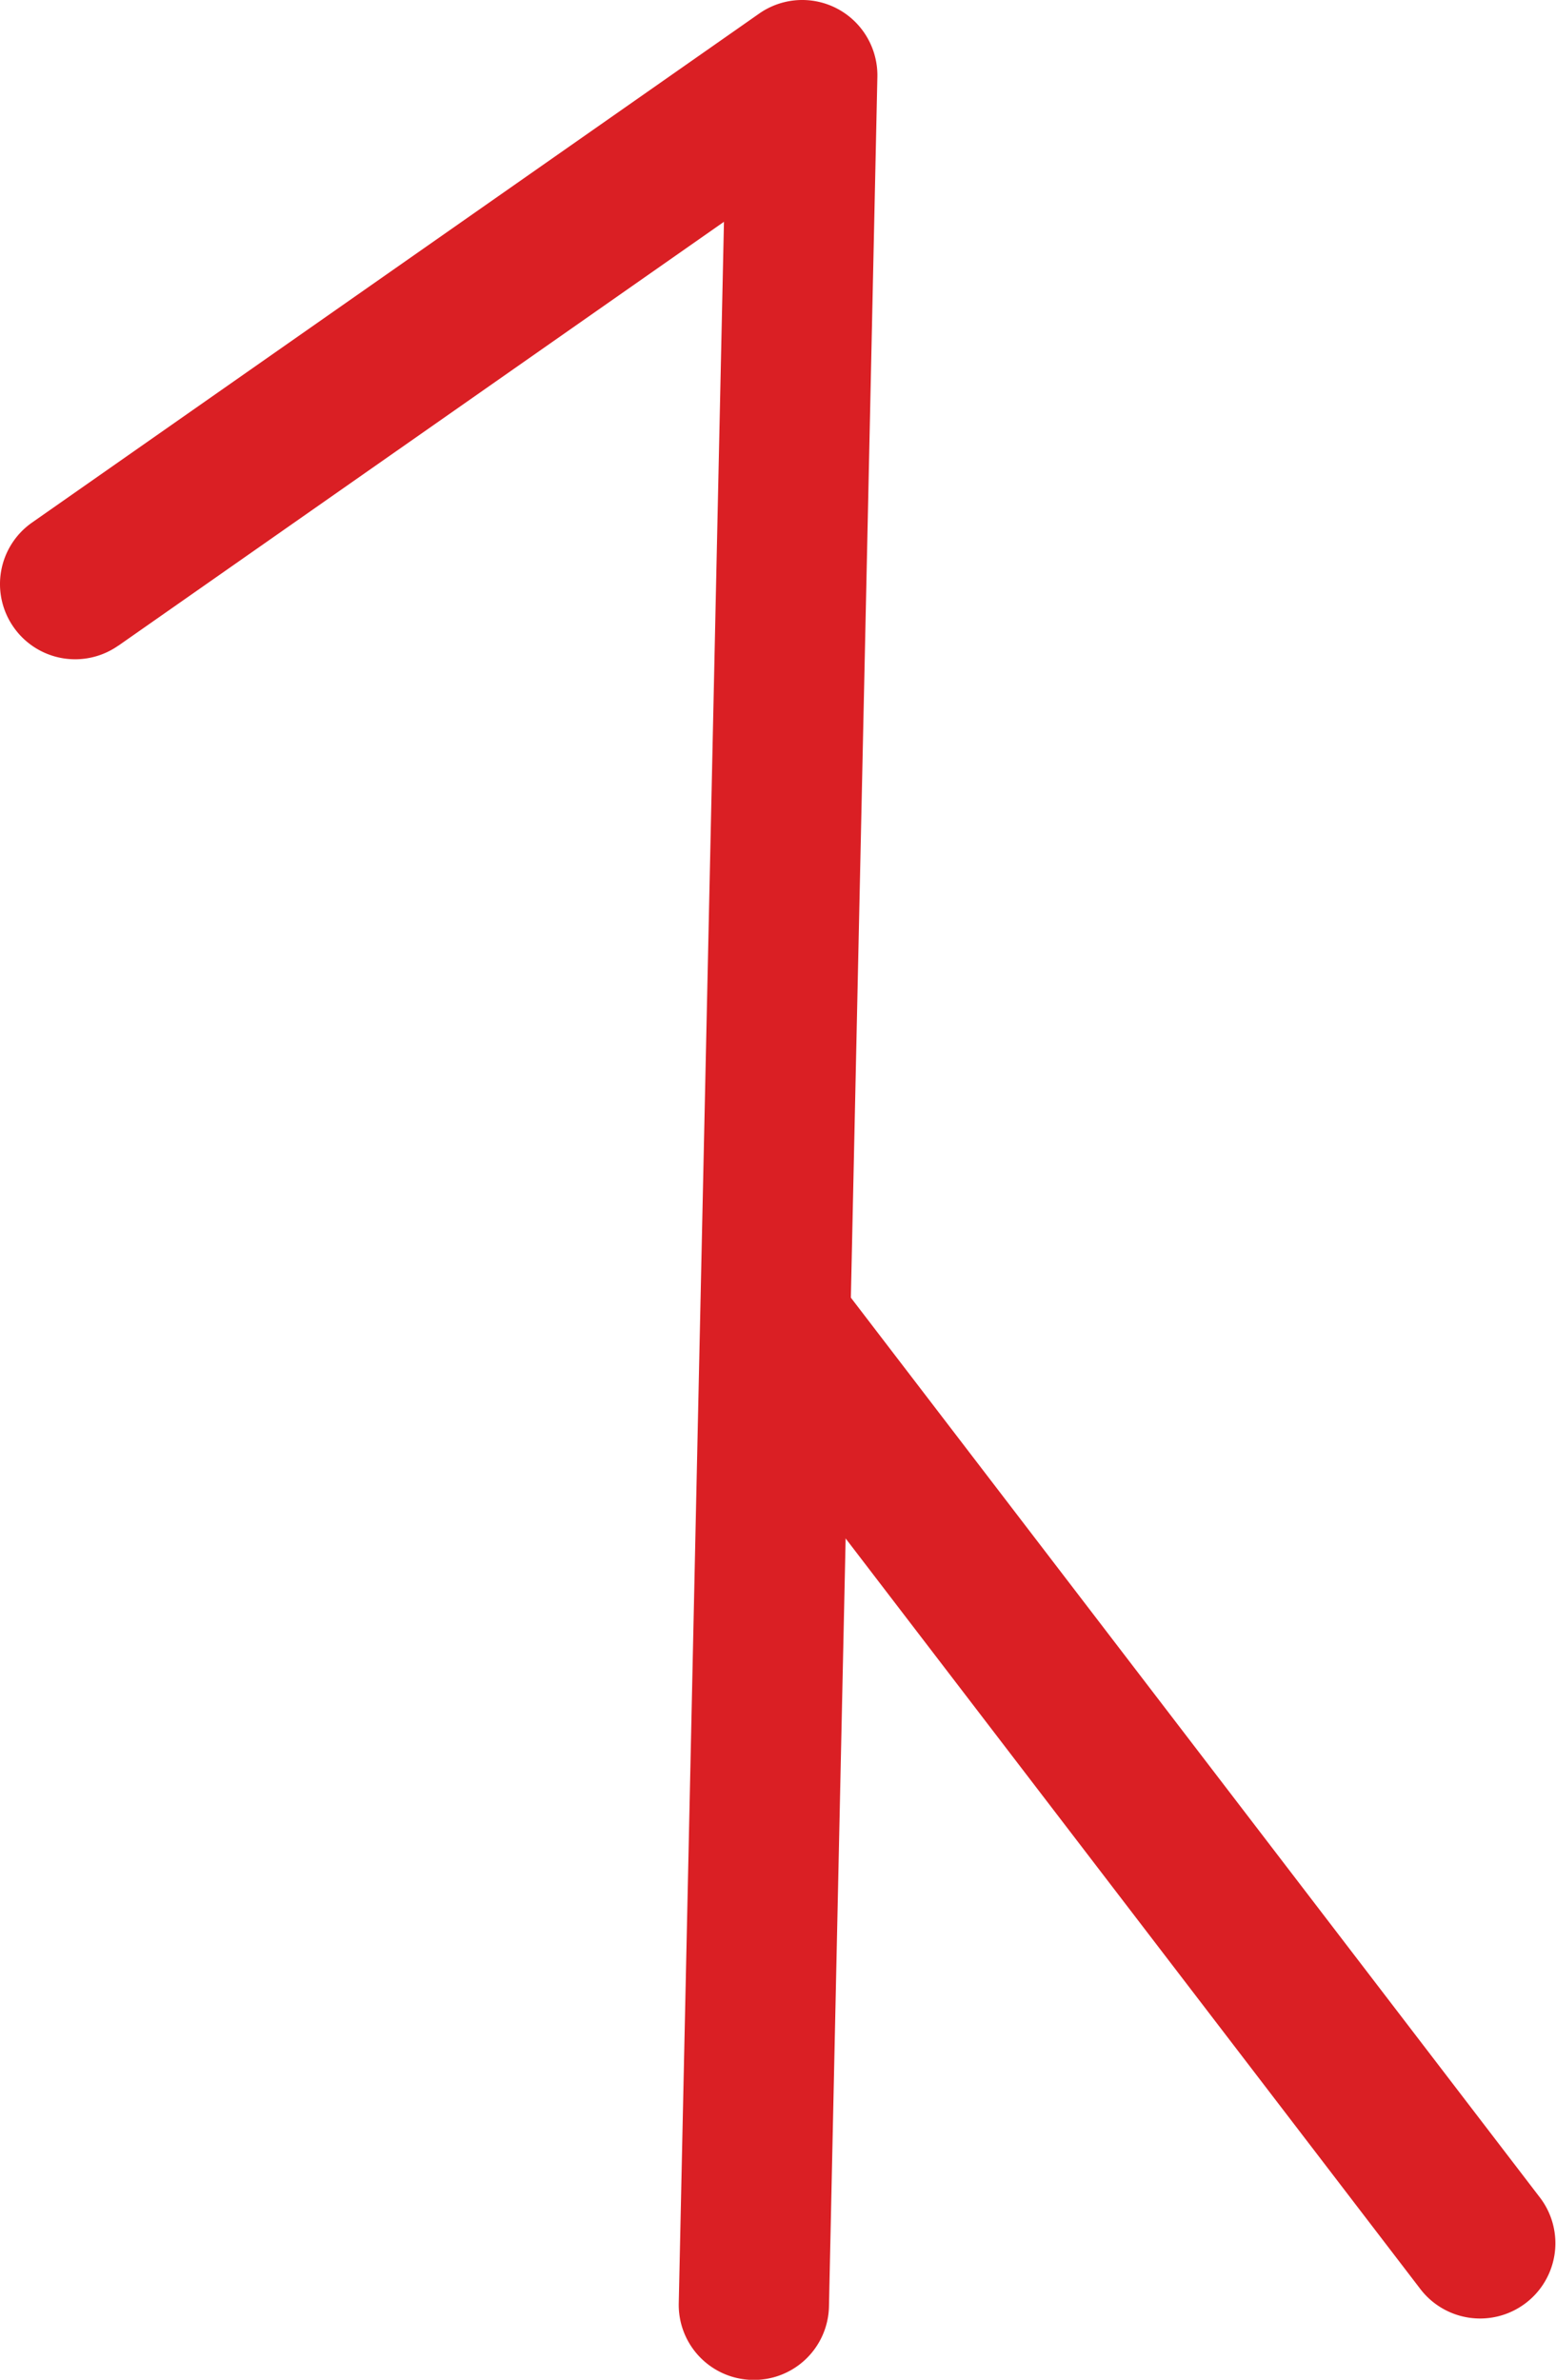 <svg xmlns="http://www.w3.org/2000/svg" xml:space="preserve" width="38.33mm" height="221.573" style="shape-rendering:geometricPrecision;text-rendering:geometricPrecision;image-rendering:optimizeQuality;fill-rule:evenodd;clip-rule:evenodd" viewBox="0 0 121.5 185.83"><defs><style>.fil0{fill:#da1f24;fill-rule:nonzero}</style></defs><g id="Layer_x0020_1"><path d="M9.23 50.42a5.86 5.86 0 0 1-8.17-1.45 5.86 5.86 0 0 1 1.45-8.17L59.28 1.06a5.86 5.86 0 0 1 8.17 1.45 5.9 5.9 0 0 1 1.06 3.48l-3.78 174.1a5.86 5.86 0 0 1-5.98 5.75 5.86 5.86 0 0 1-5.75-5.98l3.53-162.54-47.29 33.1z" class="fil0"/><path d="M120.3 171.67a5.879 5.879 0 0 1-9.34 7.14l-55.1-71.96a5.879 5.879 0 0 1 9.34-7.14z" class="fil0"/></g></svg>
